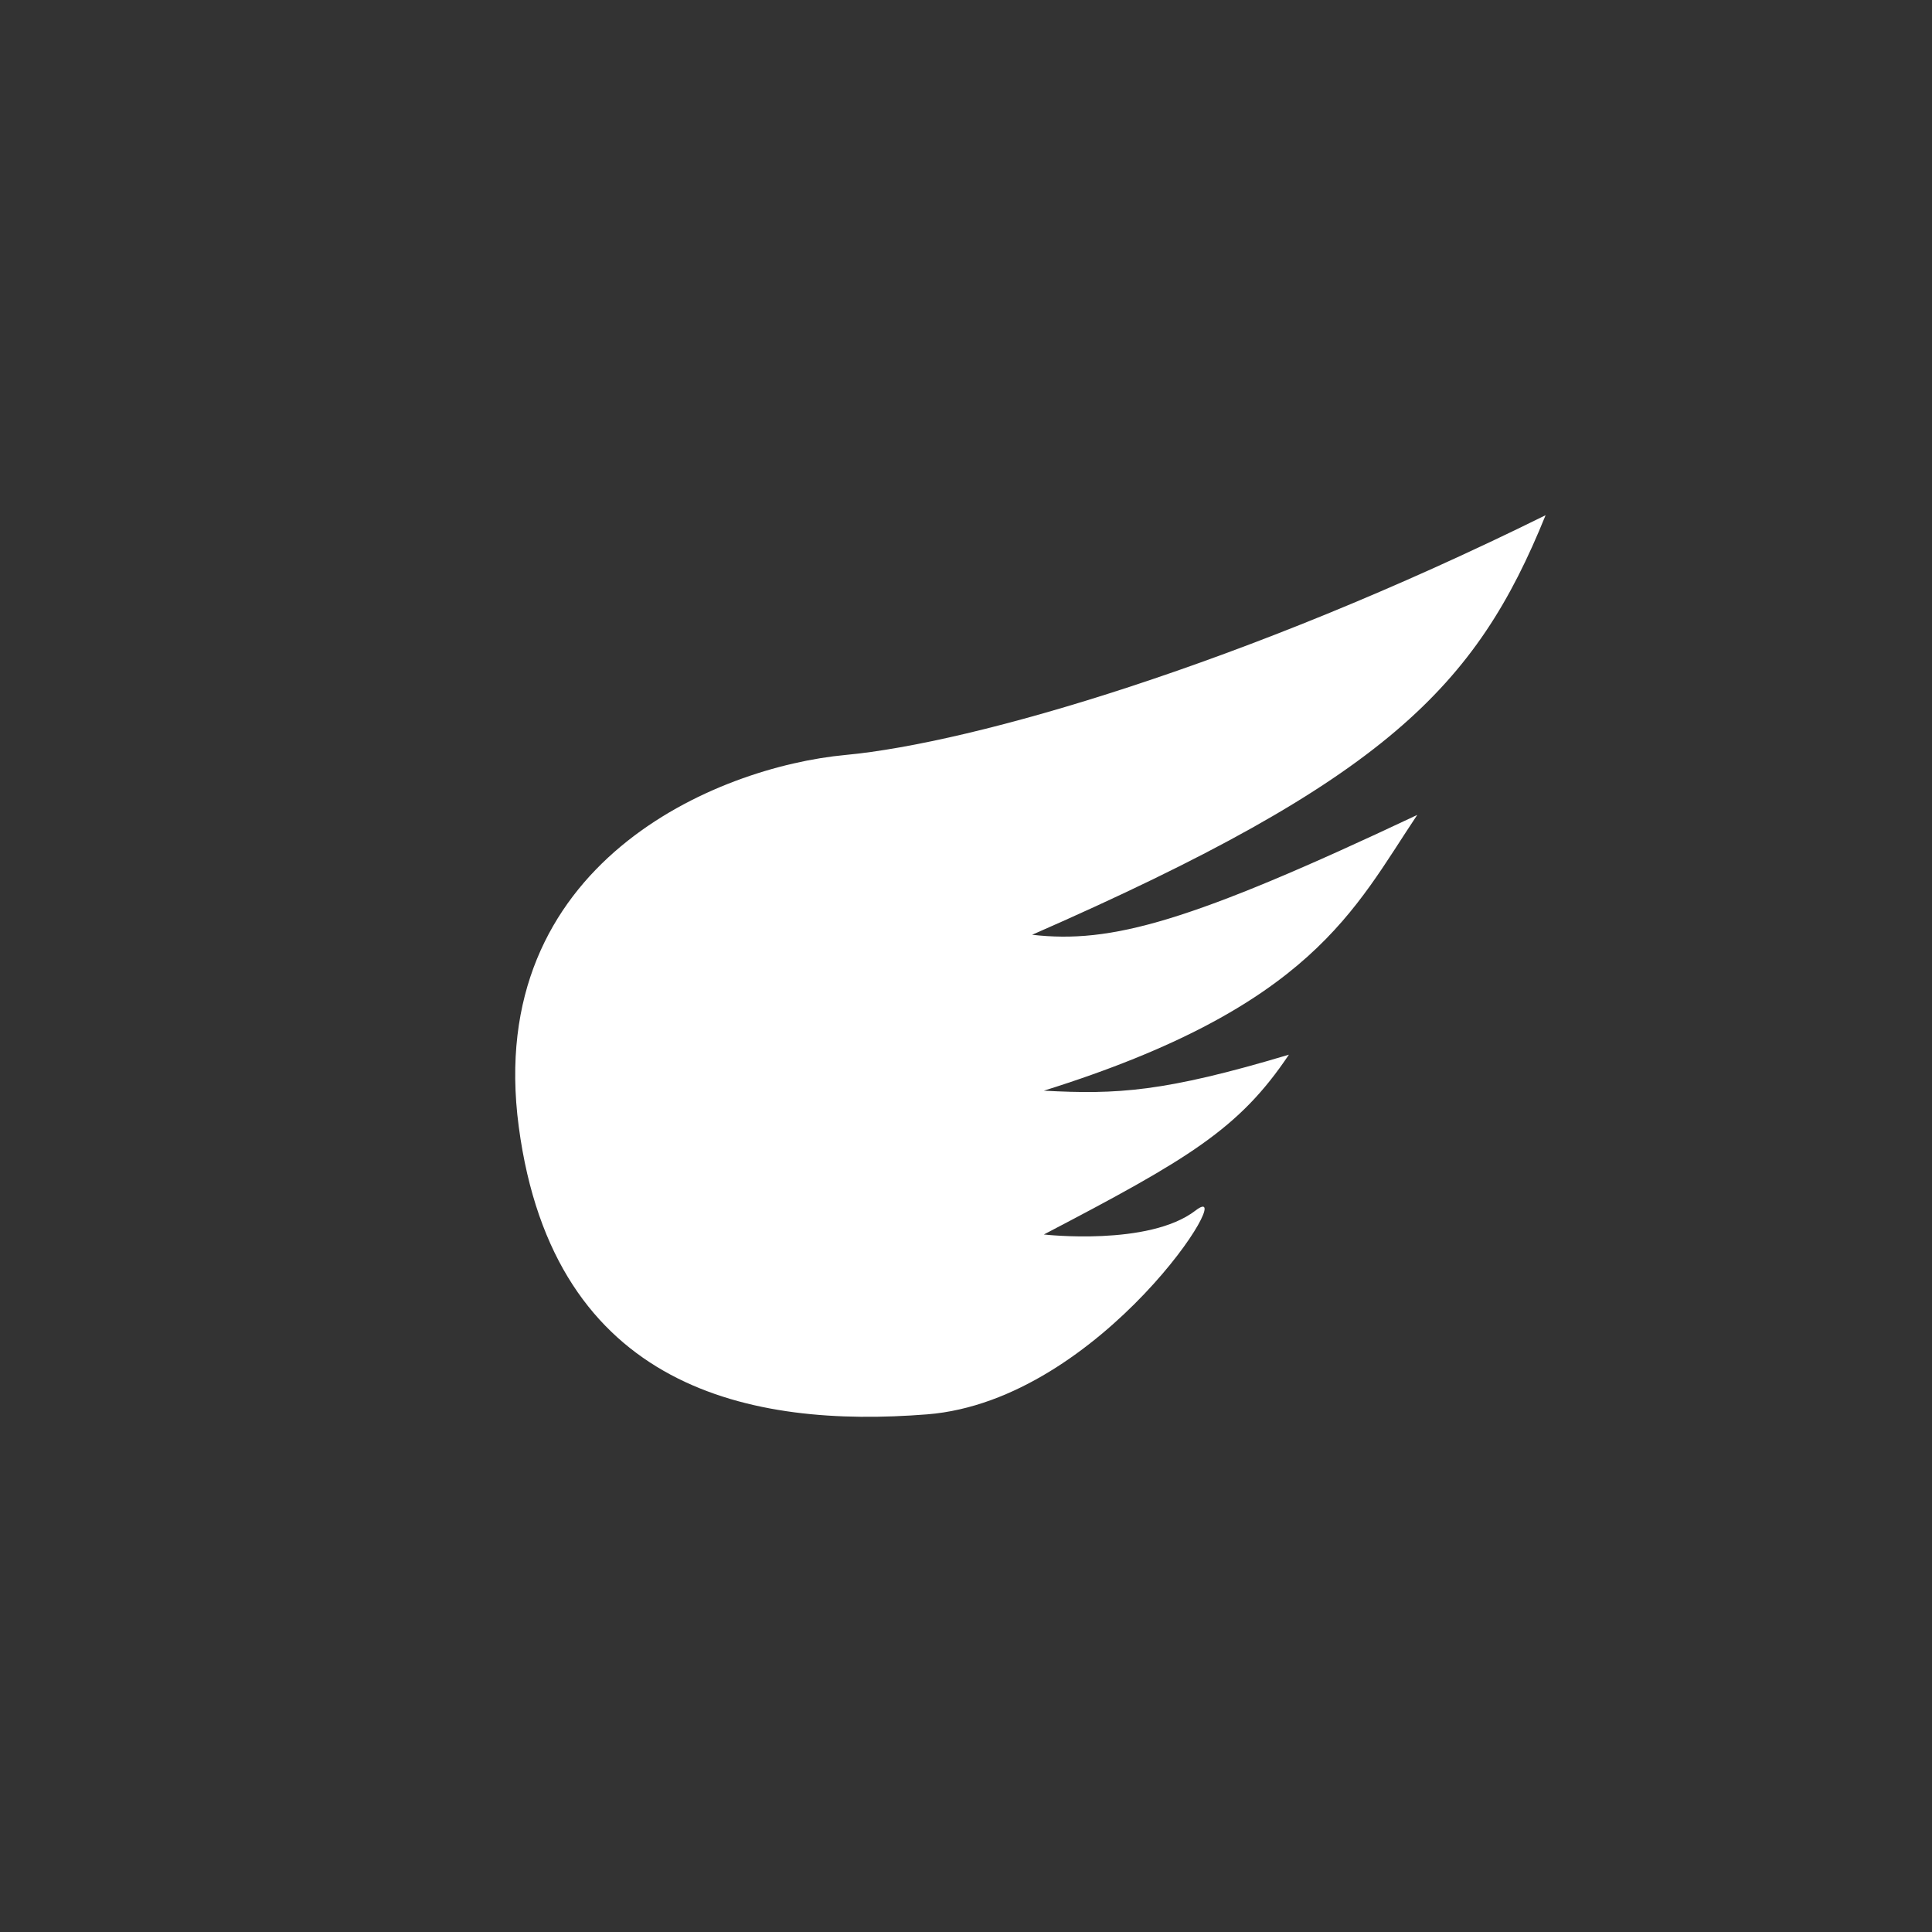 <svg width="30" height="30" viewBox="0 0 30 30" fill="none" xmlns="http://www.w3.org/2000/svg">
<rect x="0" y="0" width="30" height="30" fill="#333333" stroke="none"/>
<path d="M13.128 11.723C11.135 11.909 7.511 13.399 8.055 17.494C8.598 21.59 11.679 22.177 14.397 21.962C17.114 21.747 19.289 18.239 18.564 18.797C17.839 19.356 16.209 19.169 16.209 19.169C18.454 17.996 19.242 17.53 20.014 16.377C18.076 16.958 17.345 16.997 16.209 16.936C20.376 15.633 21.03 14.112 22.007 12.654C18.469 14.325 17.253 14.656 16.027 14.515C21.526 12.108 22.921 10.661 24 8C19.314 10.317 15.121 11.537 13.128 11.723Z" fill="white"/>
</svg>
